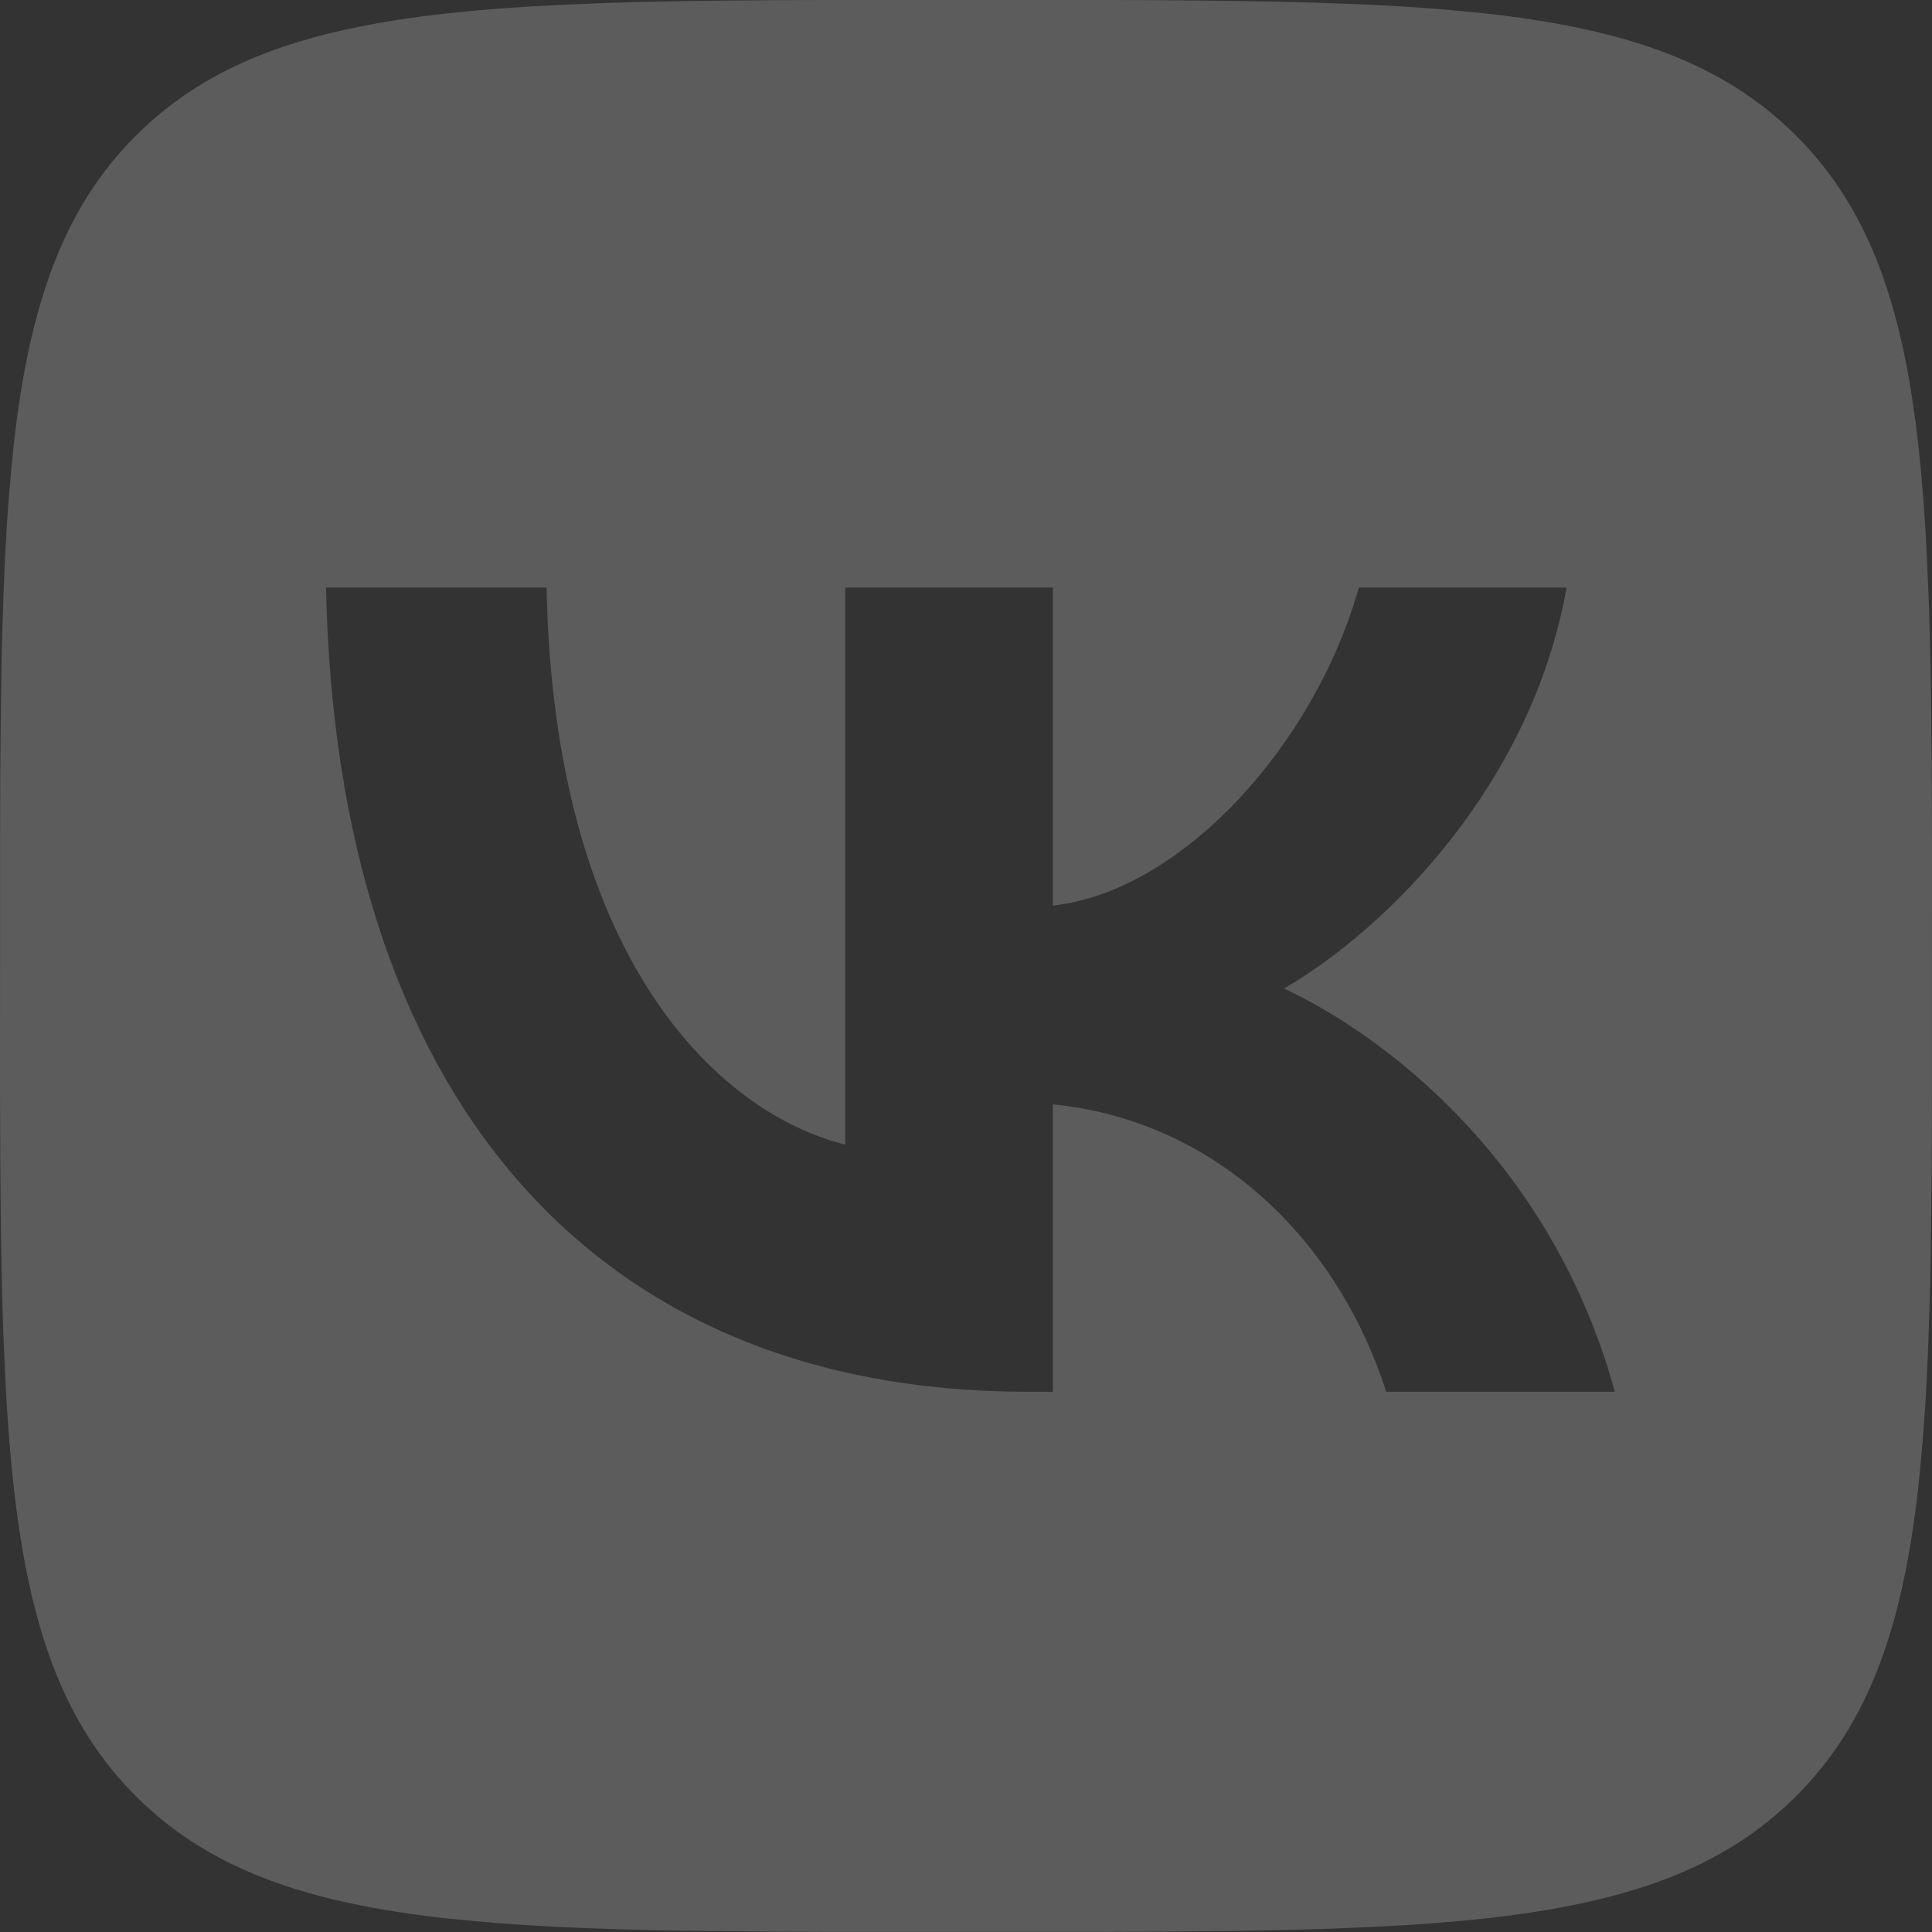 <svg width="44" height="44" viewBox="0 0 44 44" fill="none" xmlns="http://www.w3.org/2000/svg">
<rect x="0" y="0" width="44" height="44" fill="#333333" stroke="none"/>
<path d="M17.396 0.005L18.733 0H25.267L26.605 0.005L28.281 0.024L29.075 0.037L29.841 0.057L30.58 0.083L31.291 0.112L31.977 0.15L32.637 0.196L33.27 0.251L33.88 0.312C37.07 0.671 39.257 1.441 40.907 3.091C42.557 4.741 43.327 6.926 43.687 10.118L43.749 10.729L43.802 11.363L43.848 12.023L43.885 12.707L43.93 13.785L43.952 14.537L43.976 15.717L43.993 17.395L44 19.191L43.998 25.265L43.993 26.604L43.974 28.279L43.962 29.073L43.941 29.839L43.916 30.578L43.886 31.29L43.848 31.975L43.802 32.635L43.747 33.268L43.687 33.878C43.327 37.068 42.557 39.255 40.907 40.905C39.257 42.555 37.072 43.325 33.88 43.685L33.27 43.747L32.635 43.8L31.975 43.846L31.291 43.883L30.213 43.928L29.462 43.95L28.281 43.974L26.604 43.991L24.807 43.998L18.733 43.996L17.395 43.991L15.719 43.972L14.925 43.96L14.159 43.94L13.42 43.914L12.709 43.885L12.023 43.846L11.363 43.8L10.73 43.745L10.12 43.685C6.93 43.325 4.743 42.555 3.093 40.905C1.443 39.255 0.673 37.07 0.314 33.878L0.251 33.268L0.198 32.633L0.152 31.973L0.116 31.29L0.07 30.212L0.048 29.46L0.024 28.279L0.007 26.602L0 24.805L0.002 18.731L0.007 17.393L0.026 15.717L0.038 14.923L0.059 14.157L0.084 13.418L0.114 12.707L0.152 12.021L0.198 11.361L0.253 10.729L0.314 10.118C0.673 6.928 1.443 4.741 3.093 3.091C4.743 1.441 6.928 0.671 10.12 0.312L10.73 0.249L11.365 0.196L12.025 0.15L12.709 0.114L13.787 0.068L14.538 0.046L15.719 0.022L17.396 0.005ZM12.448 13.382H7.425C7.663 24.822 13.383 31.697 23.412 31.697H23.98V25.151C27.665 25.518 30.452 28.213 31.57 31.697H36.777C35.347 26.49 31.588 23.611 29.242 22.512C31.588 21.155 34.888 17.855 35.677 13.382H30.947C29.92 17.012 26.877 20.311 23.98 20.623V13.382H19.25V26.068C16.317 25.335 12.613 21.778 12.448 13.382Z" fill="white" fill-opacity="0.2"/>
</svg>
